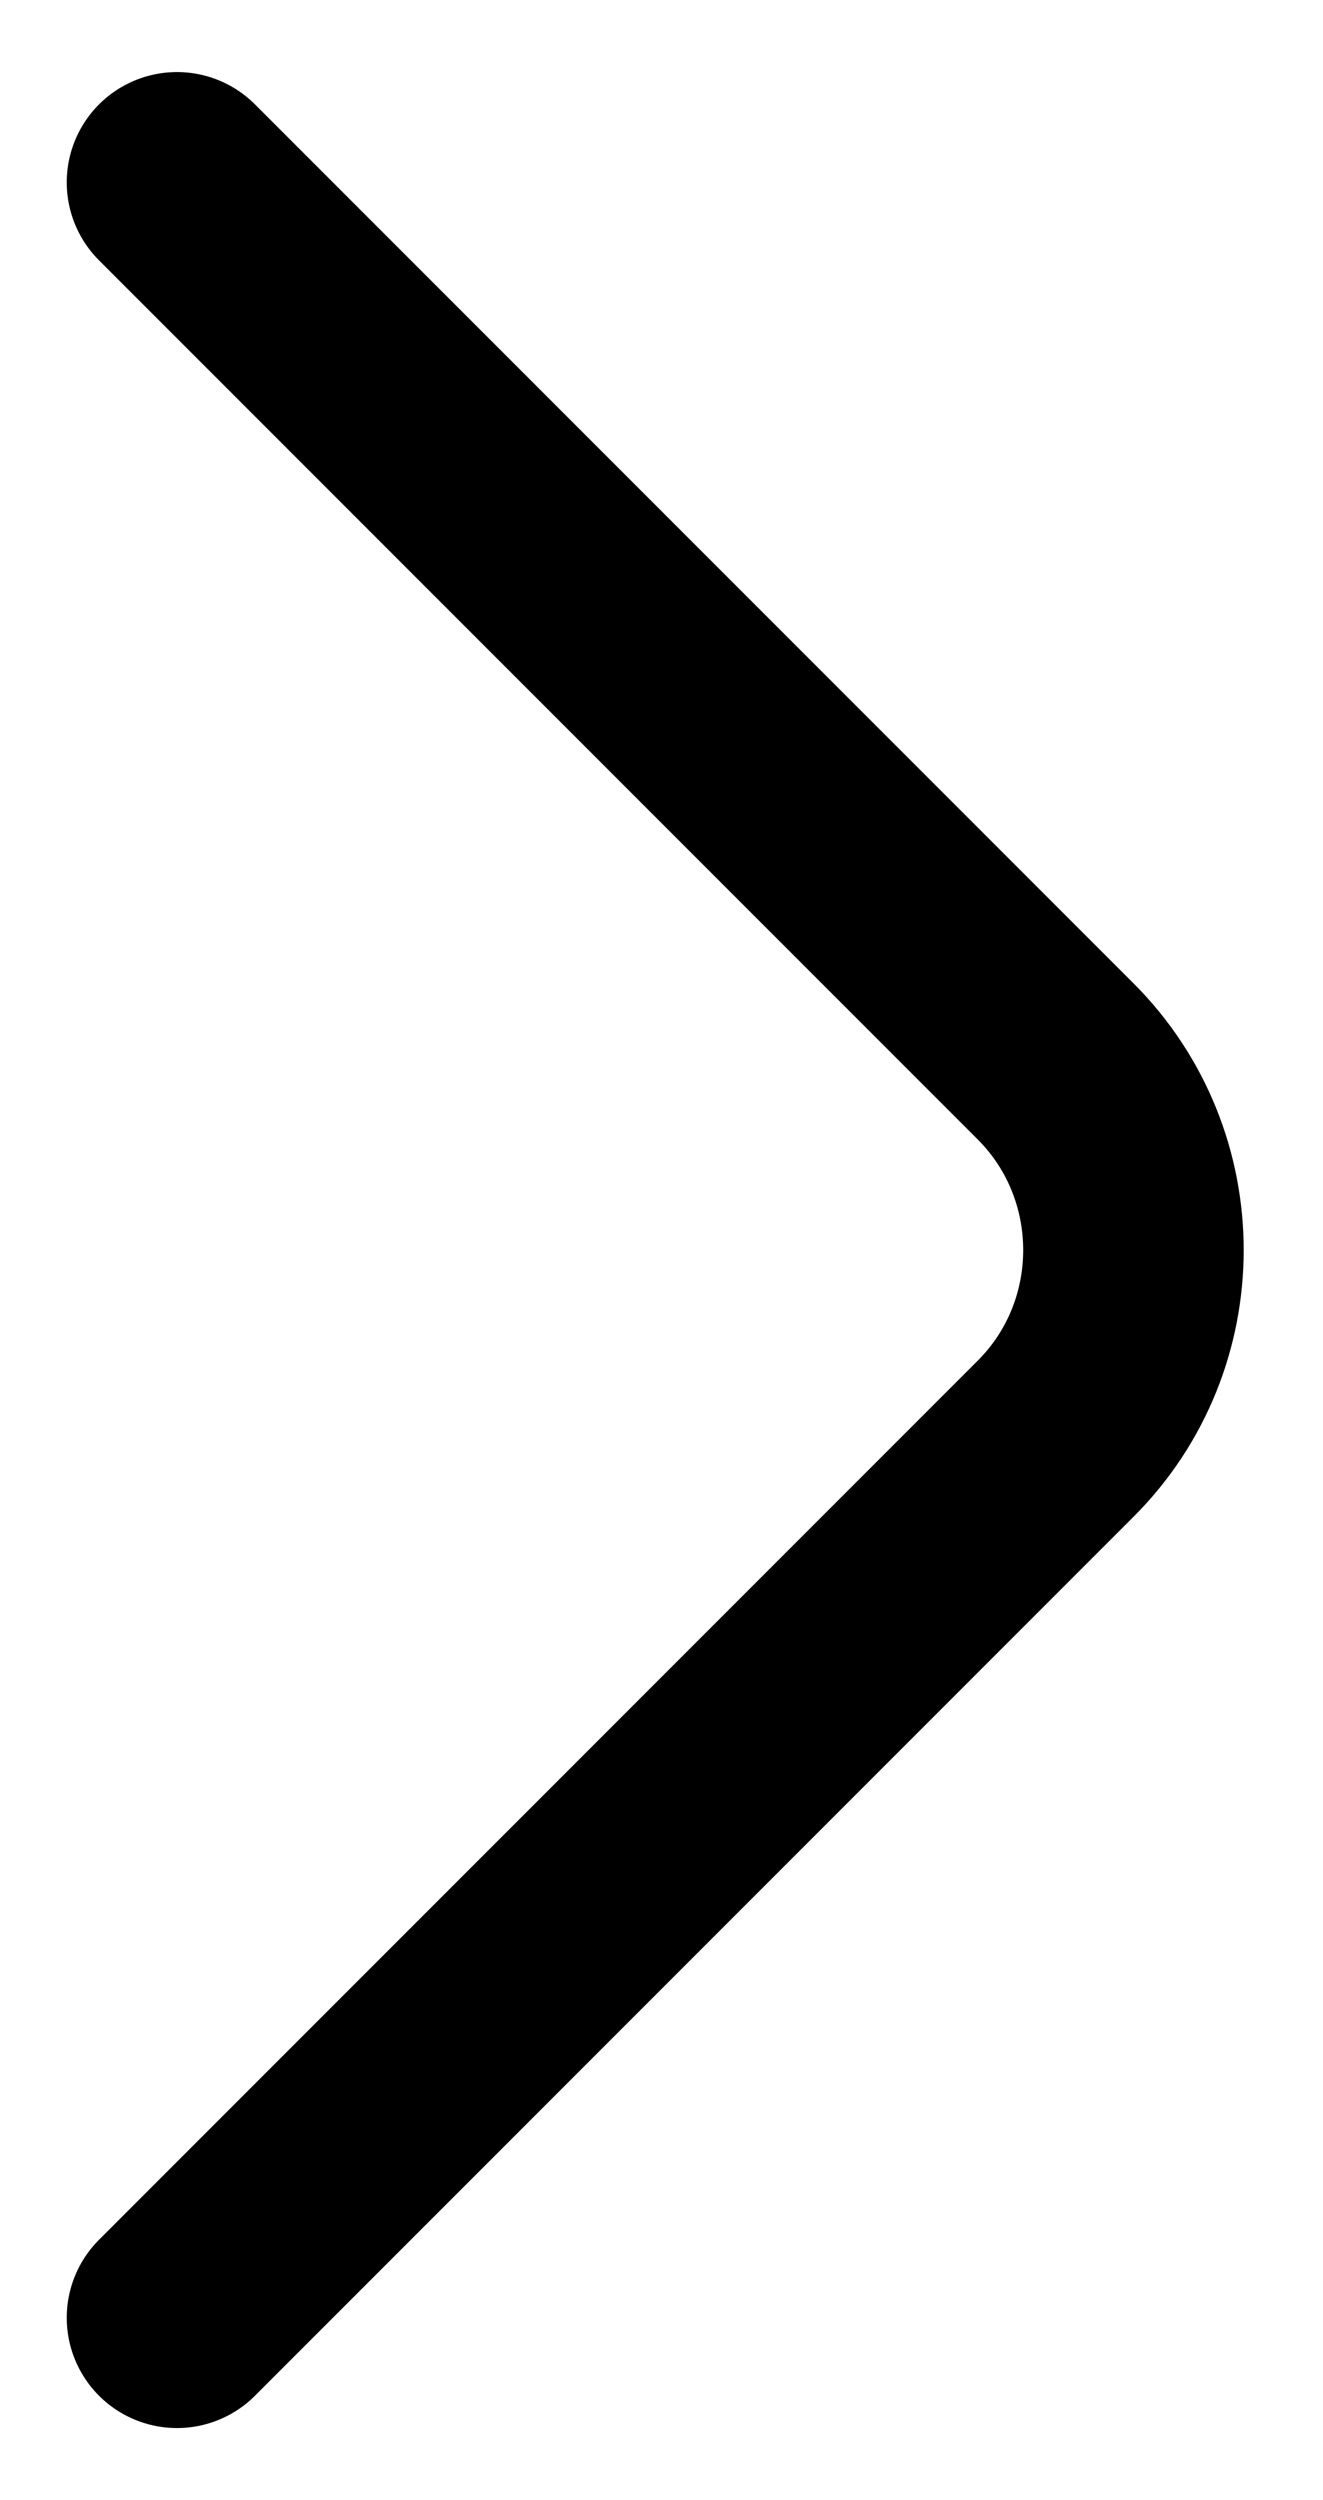 <svg width="9" height="17" viewBox="0 0 9 17" fill="none" xmlns="http://www.w3.org/2000/svg">
<path d="M1.204 1.24L7.181 7.217C7.887 7.923 7.887 9.078 7.181 9.783L1.204 15.76" stroke="black" stroke-width="1.5" stroke-miterlimit="10" stroke-linecap="round" stroke-linejoin="round"/>
</svg>
